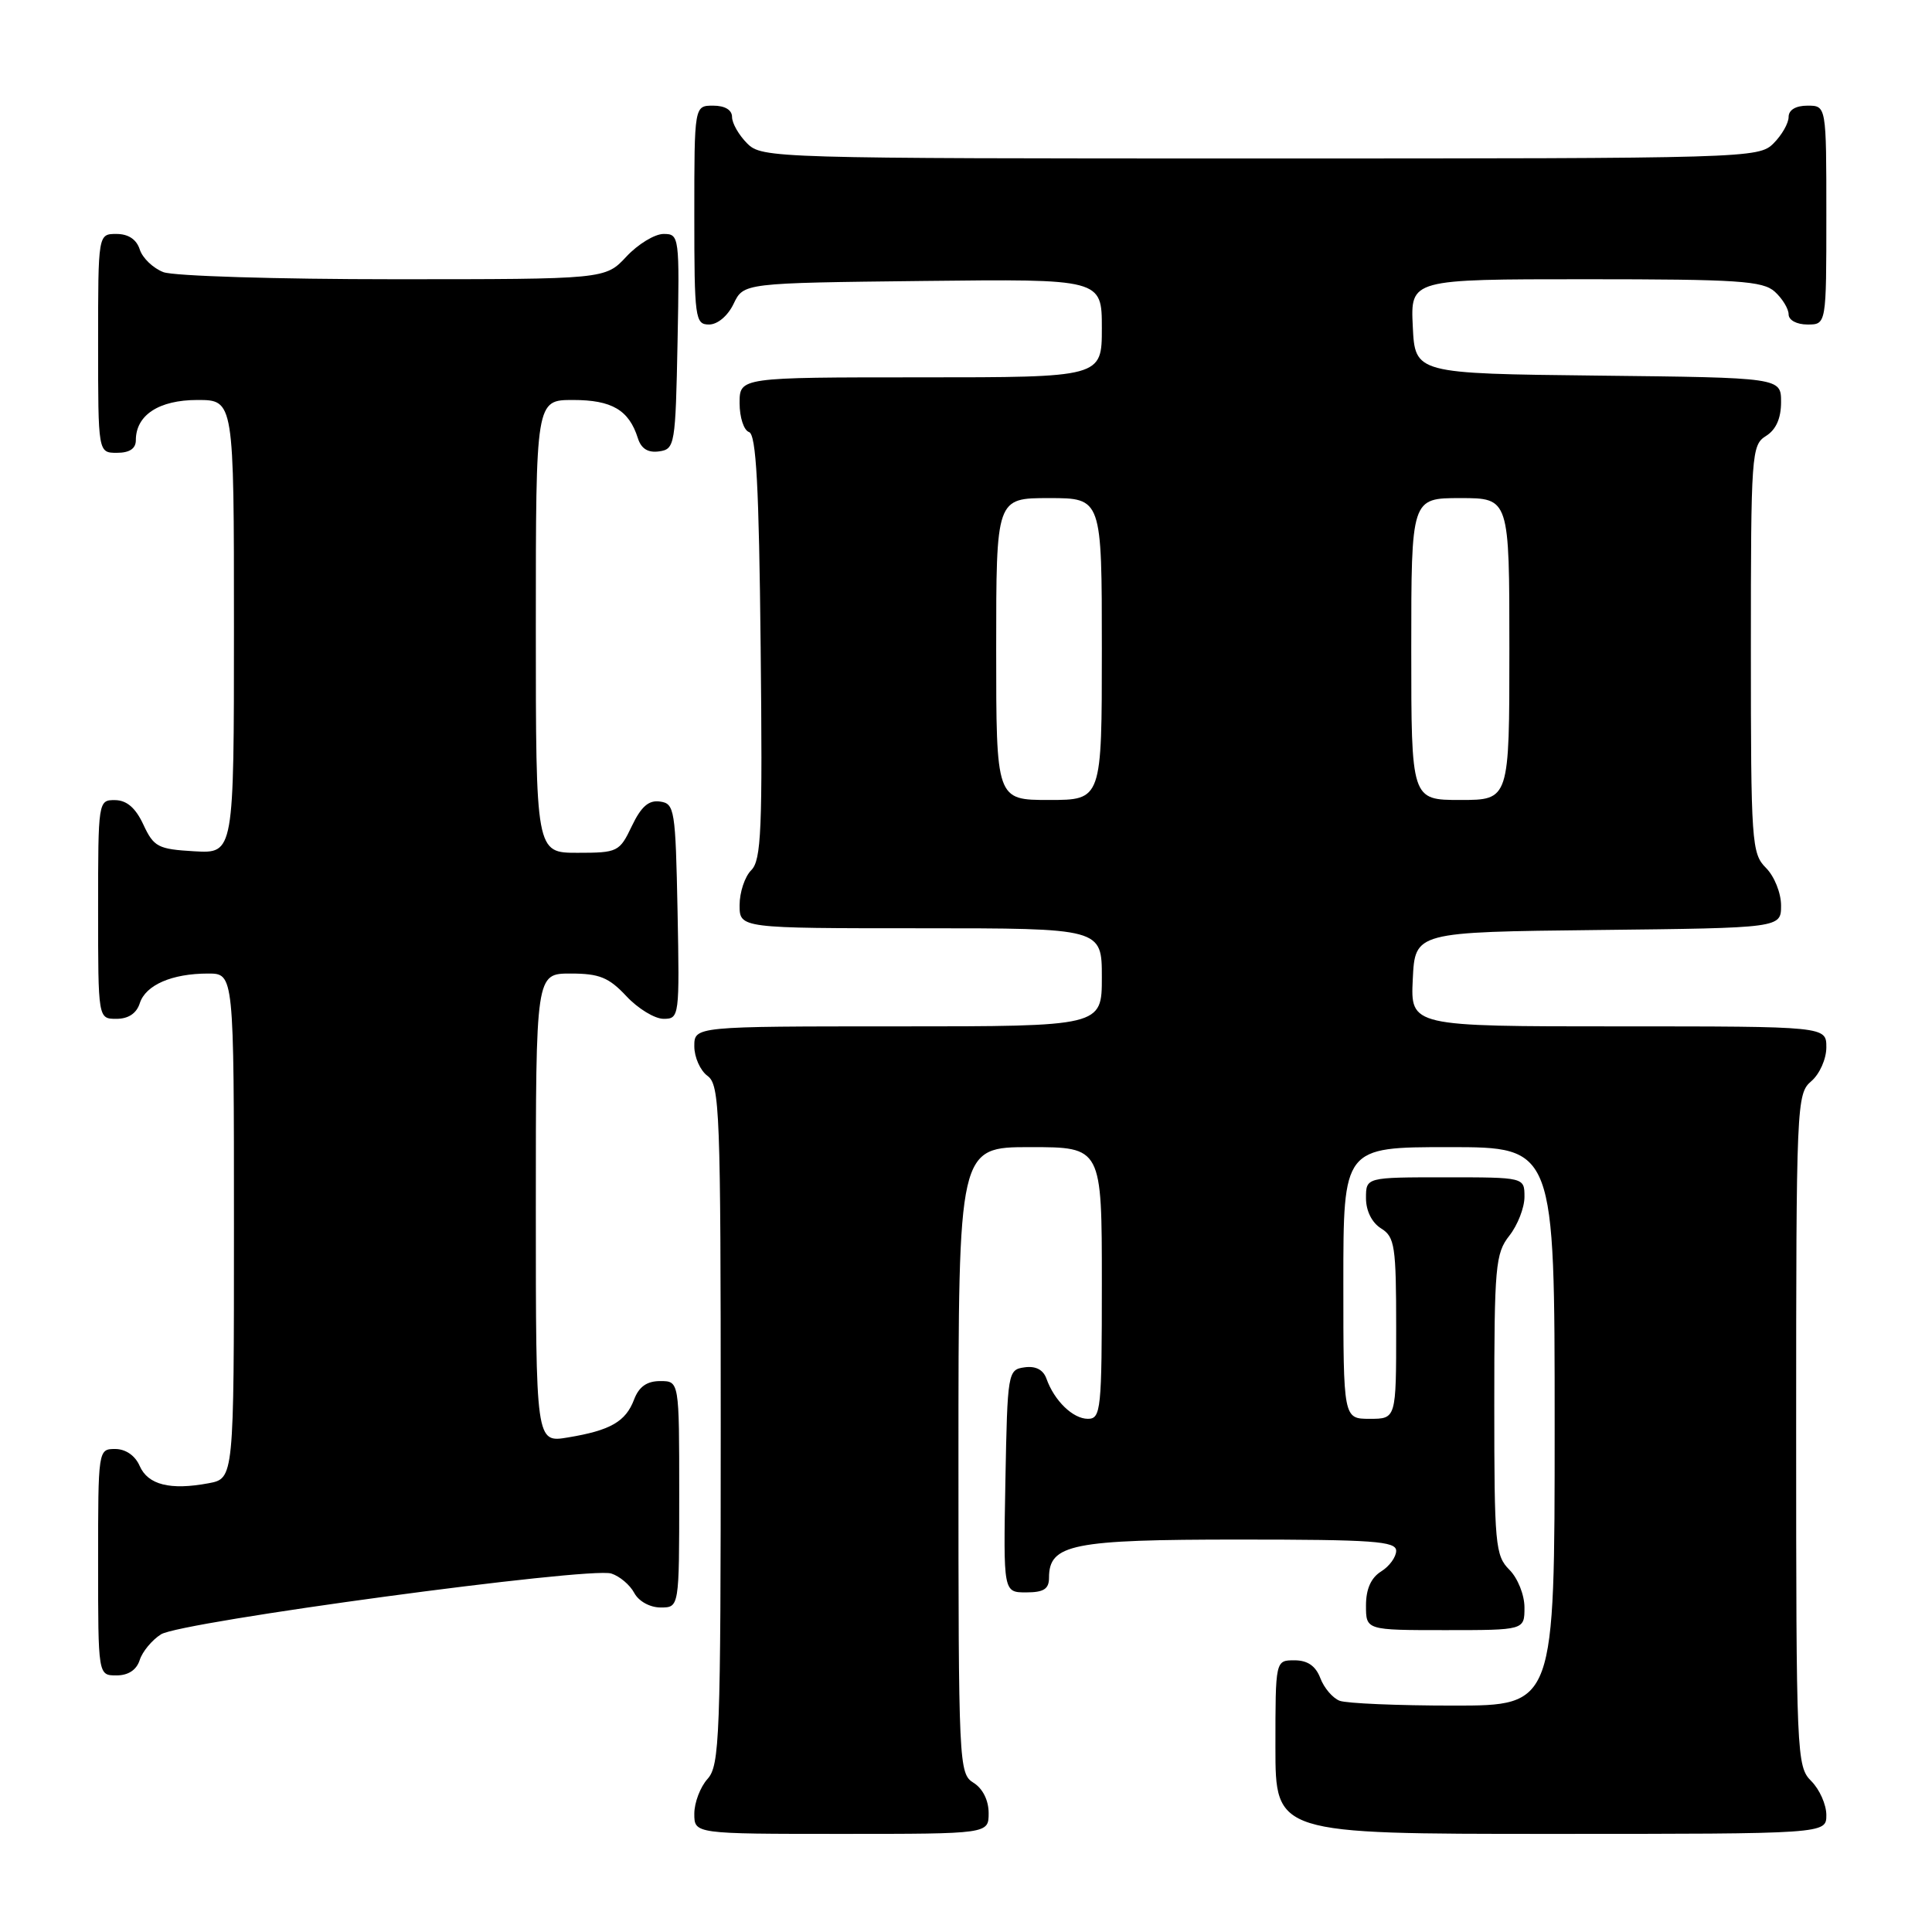 <?xml version="1.0" encoding="UTF-8" standalone="no"?>
<!DOCTYPE svg PUBLIC "-//W3C//DTD SVG 1.1//EN" "http://www.w3.org/Graphics/SVG/1.1/DTD/svg11.dtd" >
<svg xmlns="http://www.w3.org/2000/svg" xmlns:xlink="http://www.w3.org/1999/xlink" version="1.1" viewBox="0 0 256 256">
 <g >
 <path fill="currentColor"
d=" M 131.00 240.24 C 131.00 238.56 130.22 236.99 129.00 236.23 C 127.05 235.02 127.00 233.90 127.00 193.49 C 127.00 152.00 127.00 152.00 136.50 152.00 C 146.00 152.00 146.00 152.00 146.00 170.00 C 146.00 186.83 145.88 188.00 144.15 188.00 C 142.17 188.00 139.70 185.61 138.66 182.68 C 138.23 181.49 137.23 180.97 135.75 181.18 C 133.55 181.49 133.49 181.80 133.22 196.25 C 132.95 211.00 132.95 211.00 135.97 211.00 C 138.30 211.00 139.00 210.55 139.00 209.06 C 139.00 204.61 142.05 204.00 164.22 204.00 C 181.97 204.00 185.00 204.22 185.00 205.49 C 185.00 206.31 184.10 207.55 183.00 208.23 C 181.66 209.07 181.00 210.56 181.00 212.74 C 181.00 216.00 181.00 216.00 191.50 216.00 C 202.00 216.00 202.00 216.00 202.00 213.00 C 202.00 211.33 201.11 209.11 200.00 208.00 C 198.13 206.13 198.00 204.67 198.00 186.13 C 198.00 167.78 198.15 166.08 200.00 163.73 C 201.10 162.33 202.00 160.02 202.00 158.59 C 202.00 156.00 202.00 156.00 191.50 156.00 C 181.00 156.00 181.00 156.00 181.00 158.76 C 181.00 160.44 181.78 162.01 183.00 162.77 C 184.82 163.90 185.00 165.10 185.00 176.01 C 185.00 188.00 185.00 188.00 181.50 188.00 C 178.00 188.00 178.00 188.00 178.00 170.00 C 178.00 152.00 178.00 152.00 192.00 152.00 C 206.00 152.00 206.00 152.00 206.00 189.00 C 206.00 226.00 206.00 226.00 192.58 226.00 C 185.20 226.00 178.42 225.71 177.51 225.36 C 176.59 225.01 175.44 223.66 174.95 222.36 C 174.33 220.74 173.26 220.00 171.52 220.00 C 169.00 220.00 169.00 220.00 169.00 231.50 C 169.00 243.00 169.00 243.00 205.50 243.00 C 242.00 243.00 242.00 243.00 242.00 240.50 C 242.00 239.12 241.10 237.10 240.00 236.00 C 238.06 234.06 238.00 232.67 238.00 189.49 C 238.00 146.22 238.06 144.93 240.00 143.27 C 241.11 142.32 242.00 140.32 242.00 138.78 C 242.00 136.00 242.00 136.00 214.45 136.00 C 186.90 136.00 186.90 136.00 187.20 129.75 C 187.50 123.50 187.50 123.50 211.75 123.23 C 236.00 122.96 236.00 122.96 236.00 119.98 C 236.00 118.33 235.11 116.11 234.00 115.00 C 232.10 113.10 232.00 111.67 232.00 86.01 C 232.00 60.10 232.08 58.97 234.00 57.77 C 235.33 56.94 236.00 55.44 236.00 53.28 C 236.00 50.04 236.00 50.04 211.75 49.77 C 187.50 49.50 187.50 49.50 187.20 43.25 C 186.90 37.00 186.90 37.00 210.12 37.00 C 230.33 37.00 233.58 37.22 235.17 38.65 C 236.18 39.57 237.00 40.92 237.00 41.65 C 237.00 42.42 238.07 43.00 239.50 43.00 C 242.00 43.00 242.00 43.00 242.00 28.50 C 242.00 14.00 242.00 14.00 239.50 14.00 C 237.94 14.00 237.00 14.57 237.00 15.50 C 237.00 16.33 236.10 17.90 235.00 19.00 C 233.04 20.96 231.67 21.00 167.00 21.00 C 102.33 21.00 100.96 20.96 99.00 19.00 C 97.90 17.90 97.00 16.33 97.00 15.50 C 97.00 14.57 96.06 14.00 94.50 14.00 C 92.00 14.00 92.00 14.00 92.00 28.50 C 92.00 42.20 92.11 43.00 93.95 43.00 C 95.08 43.00 96.44 41.86 97.21 40.25 C 98.53 37.50 98.53 37.50 122.26 37.23 C 146.00 36.96 146.00 36.96 146.00 43.48 C 146.00 50.00 146.00 50.00 122.00 50.00 C 98.00 50.00 98.00 50.00 98.00 53.42 C 98.00 55.30 98.56 57.02 99.25 57.25 C 100.20 57.57 100.57 64.38 100.79 85.72 C 101.05 109.94 100.88 113.98 99.54 115.31 C 98.69 116.16 98.00 118.24 98.00 119.93 C 98.00 123.00 98.00 123.00 122.00 123.00 C 146.00 123.00 146.00 123.00 146.00 129.50 C 146.00 136.00 146.00 136.00 119.00 136.00 C 92.00 136.00 92.00 136.00 92.00 138.64 C 92.00 140.09 92.79 141.86 93.75 142.56 C 95.37 143.75 95.50 147.13 95.50 188.81 C 95.50 230.25 95.36 233.94 93.75 235.72 C 92.79 236.79 92.00 238.86 92.00 240.33 C 92.00 243.00 92.00 243.00 111.50 243.00 C 131.00 243.00 131.00 243.00 131.00 240.24 Z  M 18.51 219.97 C 18.86 218.86 20.13 217.32 21.33 216.56 C 23.94 214.89 78.09 207.58 81.00 208.50 C 82.10 208.85 83.47 210.00 84.04 211.07 C 84.63 212.18 86.12 213.00 87.54 213.00 C 90.00 213.00 90.00 213.00 90.00 198.00 C 90.00 183.00 90.00 183.00 87.48 183.00 C 85.72 183.00 84.67 183.74 84.02 185.44 C 82.91 188.38 80.88 189.54 75.25 190.47 C 71.00 191.18 71.00 191.18 71.00 160.09 C 71.00 129.00 71.00 129.00 75.60 129.00 C 79.42 129.00 80.67 129.51 83.00 132.00 C 84.54 133.65 86.76 135.00 87.93 135.00 C 90.01 135.00 90.05 134.70 89.78 120.75 C 89.51 107.26 89.39 106.48 87.46 106.21 C 85.96 105.99 84.96 106.87 83.72 109.46 C 82.09 112.88 81.85 113.00 76.52 113.00 C 71.00 113.00 71.00 113.00 71.00 83.00 C 71.00 53.00 71.00 53.00 75.93 53.00 C 81.08 53.00 83.34 54.33 84.52 58.06 C 84.96 59.46 85.87 60.02 87.34 59.81 C 89.42 59.51 89.51 59.00 89.78 45.25 C 90.05 31.30 90.01 31.00 87.93 31.00 C 86.76 31.00 84.54 32.35 83.00 34.00 C 80.20 37.00 80.20 37.00 52.16 37.00 C 36.75 37.00 23.01 36.58 21.65 36.06 C 20.29 35.54 18.88 34.19 18.52 33.06 C 18.09 31.72 17.01 31.00 15.43 31.00 C 13.00 31.00 13.00 31.00 13.00 45.50 C 13.00 60.00 13.00 60.00 15.50 60.00 C 17.17 60.00 18.00 59.44 18.00 58.33 C 18.00 55.00 21.06 53.00 26.15 53.00 C 31.00 53.00 31.00 53.00 31.00 83.05 C 31.00 113.10 31.00 113.10 25.75 112.80 C 20.93 112.52 20.38 112.23 19.00 109.27 C 17.97 107.05 16.80 106.04 15.25 106.02 C 13.02 106.00 13.00 106.12 13.00 120.50 C 13.00 135.00 13.00 135.00 15.43 135.00 C 17.01 135.00 18.09 134.28 18.52 132.94 C 19.29 130.52 22.77 129.00 27.57 129.00 C 31.00 129.00 31.00 129.00 31.00 162.45 C 31.00 195.91 31.00 195.91 27.63 196.54 C 22.56 197.49 19.61 196.75 18.51 194.25 C 17.91 192.87 16.65 192.00 15.26 192.00 C 13.01 192.00 13.00 192.09 13.00 207.00 C 13.00 222.00 13.00 222.00 15.43 222.00 C 17.00 222.00 18.09 221.28 18.51 219.97 Z  M 132.00 86.00 C 132.00 66.00 132.00 66.00 139.00 66.00 C 146.00 66.00 146.00 66.00 146.00 86.00 C 146.00 106.00 146.00 106.00 139.00 106.00 C 132.00 106.00 132.00 106.00 132.00 86.00 Z  M 187.00 86.00 C 187.00 66.00 187.00 66.00 193.50 66.00 C 200.00 66.00 200.00 66.00 200.00 86.00 C 200.00 106.00 200.00 106.00 193.50 106.00 C 187.00 106.00 187.00 106.00 187.00 86.00 Z "/>
</g>
</svg>